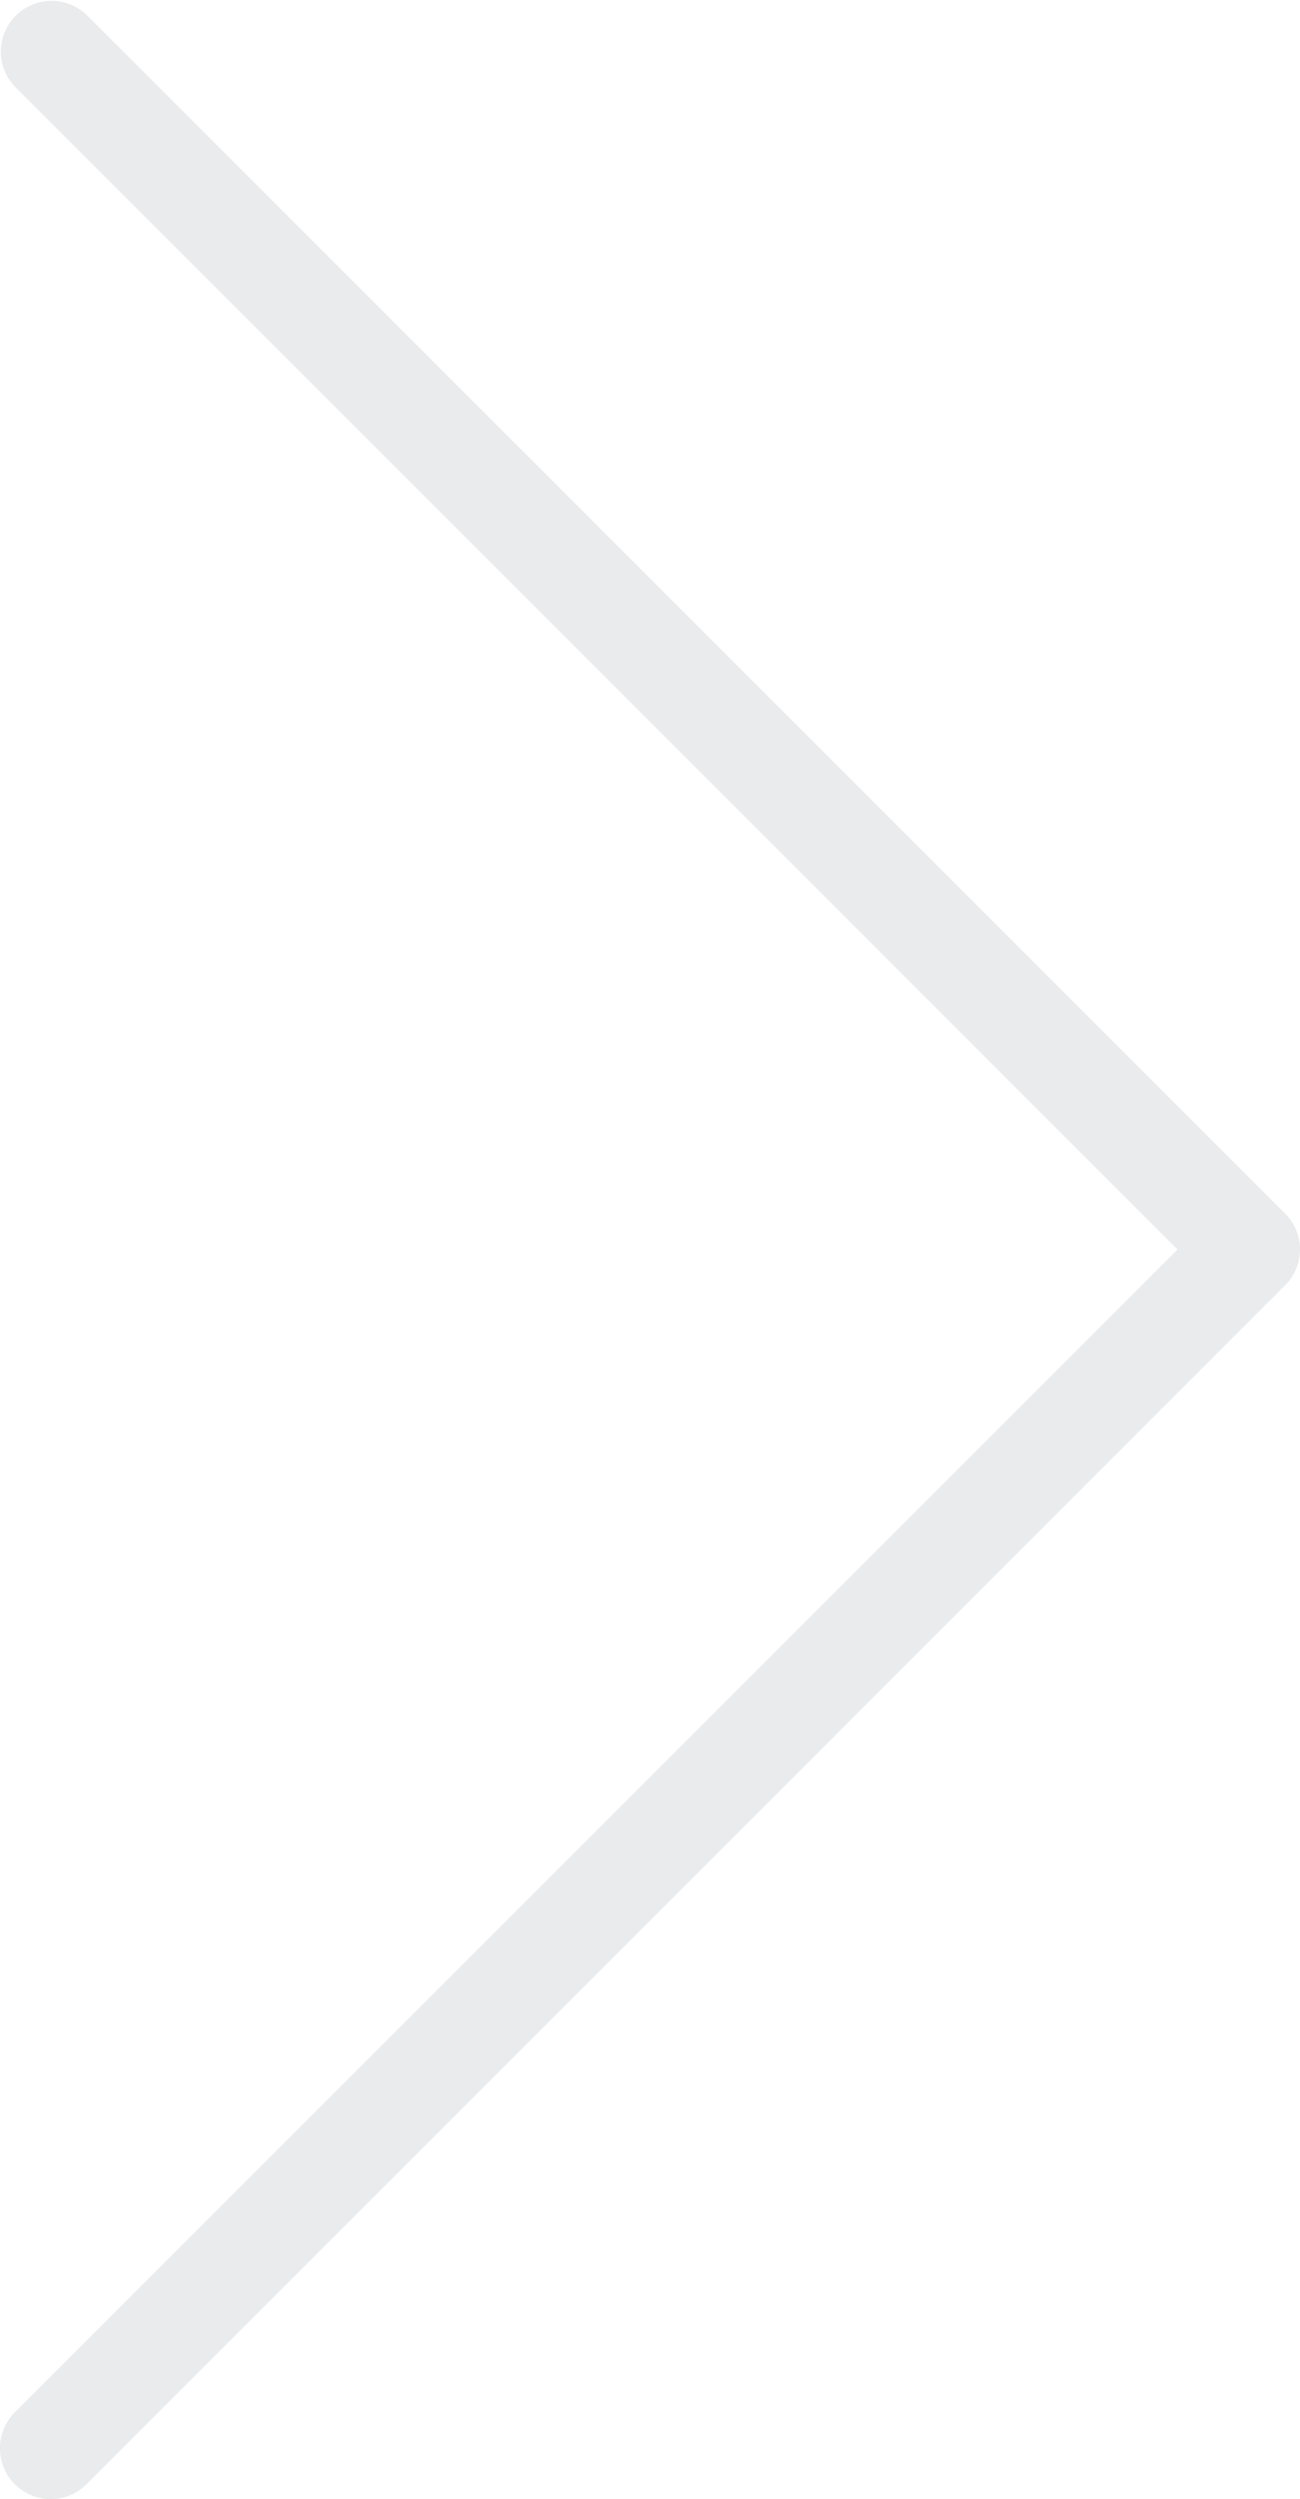 <svg xmlns="http://www.w3.org/2000/svg" width="21.706" height="41.719" fill="rgba(40, 54, 69, 0.1)"><path d="M19.661 20.859L.248 1.446A.847.847 0 011.445.248L21.458 20.26c.33.33.33.867 0 1.197L1.445 41.471a.843.843 0 01-1.198 0 .847.847 0 010-1.198l19.414-19.414z"/></svg>